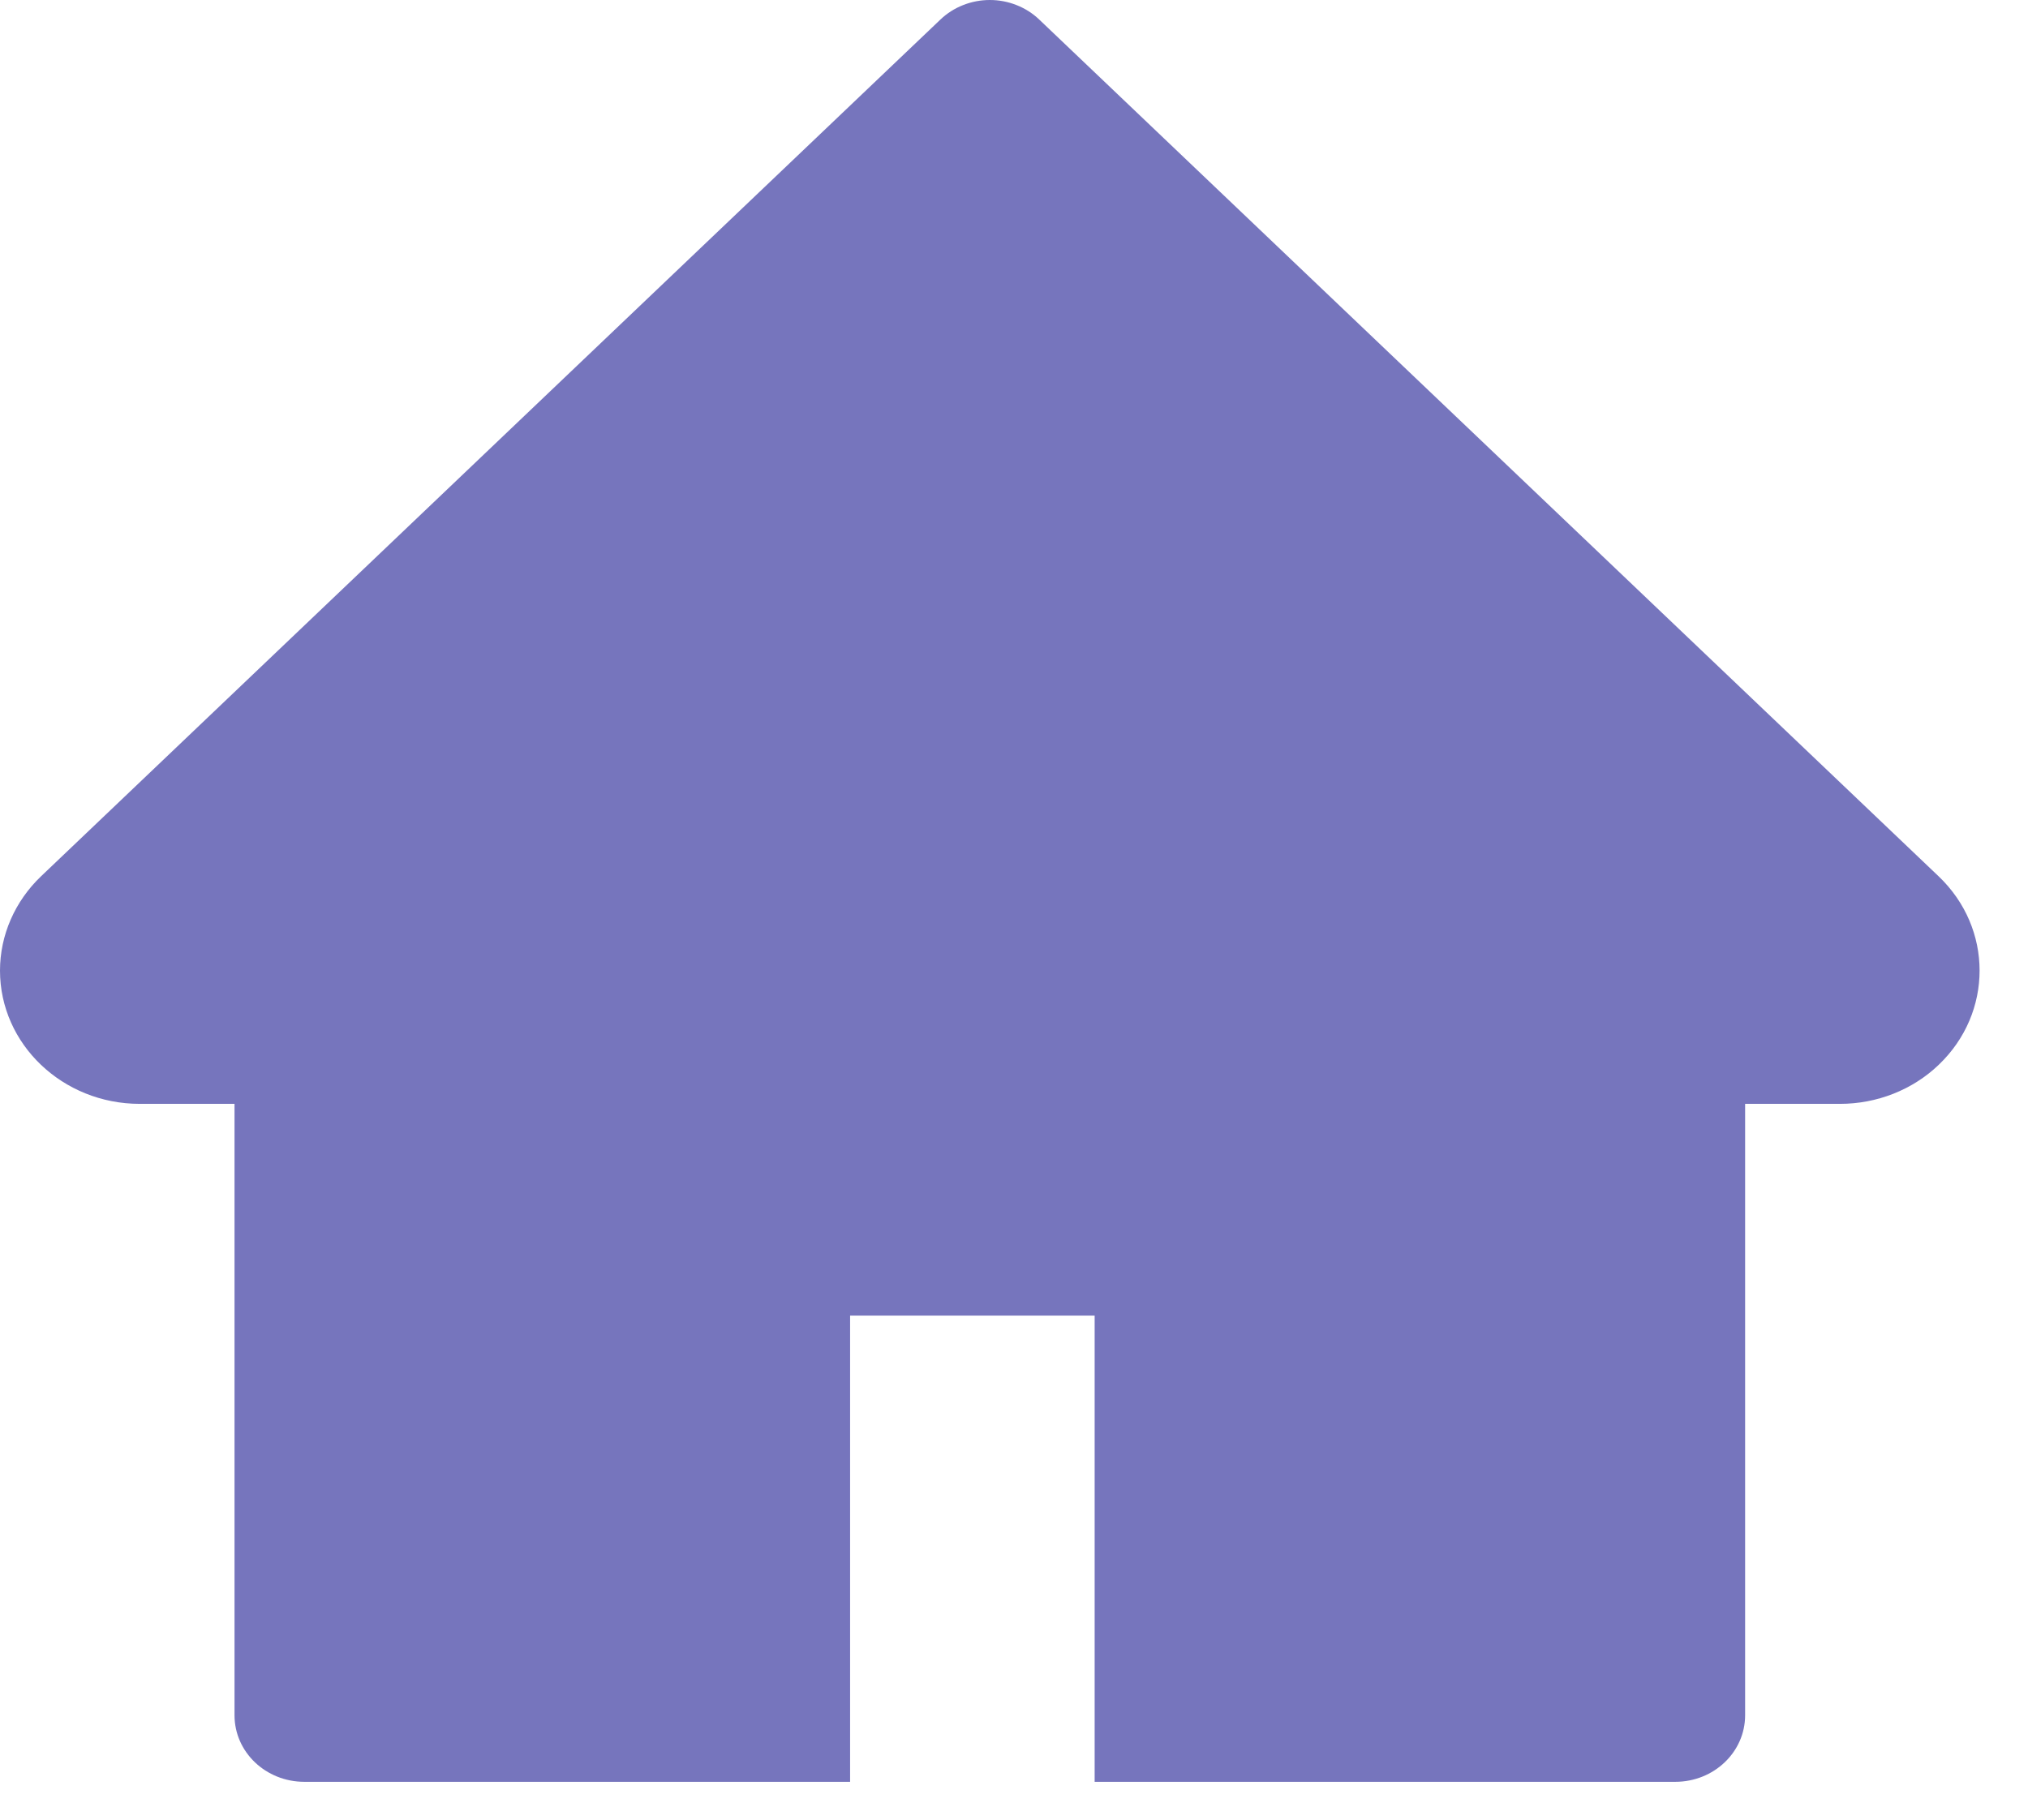 <svg width="39" height="35" viewBox="0 0 39 35" fill="none" xmlns="http://www.w3.org/2000/svg">
<path d="M37.281 16.855L19.984 0.375C19.86 0.256 19.712 0.162 19.549 0.098C19.386 0.033 19.211 0 19.035 0C18.859 0 18.684 0.033 18.521 0.098C18.358 0.162 18.211 0.256 18.086 0.375L0.789 16.855C0.286 17.336 0 17.988 0 18.669C0 20.083 1.205 21.232 2.688 21.232H4.51V32.991C4.51 33.7 5.11 34.272 5.854 34.272H16.348V25.304H21.051V34.272H32.216C32.96 34.272 33.56 33.7 33.56 32.991V21.232H35.383C36.096 21.232 36.781 20.963 37.285 20.479C38.331 19.478 38.331 17.856 37.281 16.855Z" fill="#7675BD"/>
</svg>
